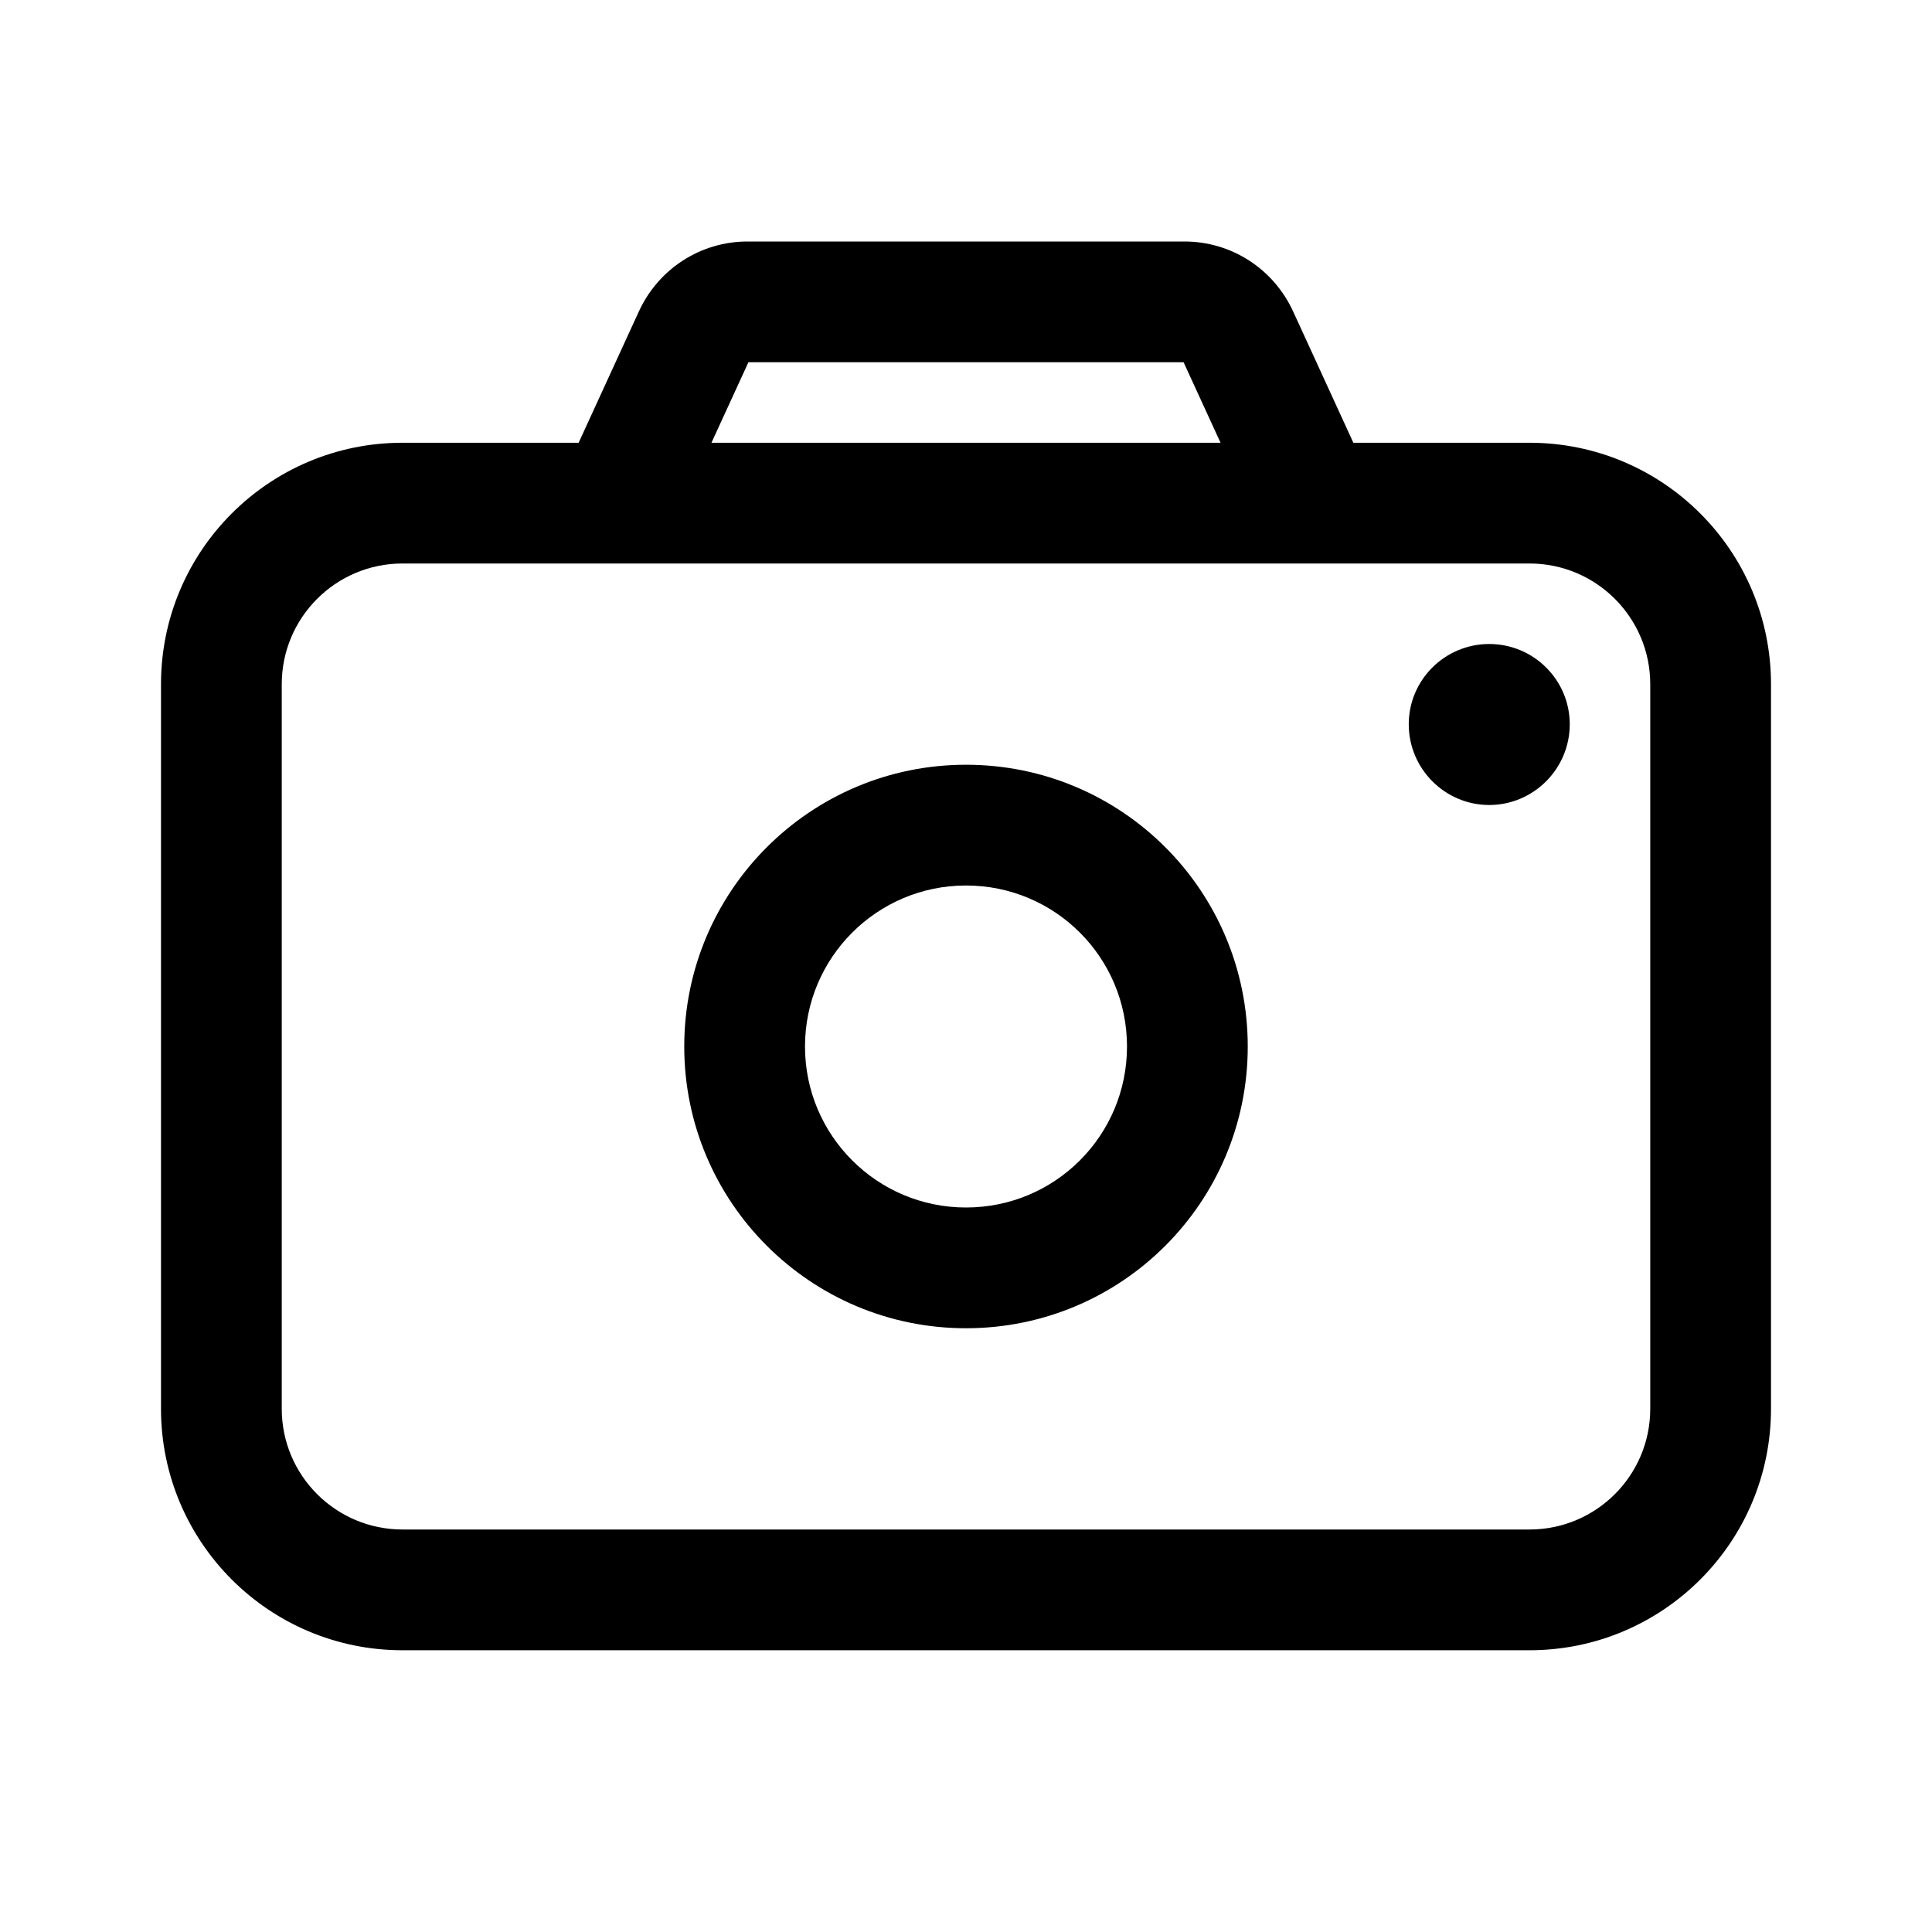 <svg viewBox="0 0 48 48" xmlns="http://www.w3.org/2000/svg">
  <path
    d="M14.376 11L15.866 7.752C16.353 6.678 17.408 6 18.572 6H29.428C30.592 6 31.647 6.678 32.134 7.752L33.624 11H38C41.314 11 44 13.686 44 17V35C44 38.314 41.314 41 38 41H10C6.686 41 4 38.314 4 35V17C4 13.686 6.686 11 10 11H14.376ZM17.676 11H30.324L29.406 9H18.594L18.593 9.003L17.676 11ZM10 14C8.343 14 7 15.343 7 17V35C7 36.657 8.343 38 10 38H38C39.657 38 41 36.657 41 35V17C41 15.343 39.657 14 38 14H10ZM24 22C21.791 22 20 23.79 20 26C20 28.21 21.791 30 24 30C26.214 30 28 28.212 28 26C28 23.788 26.214 22 24 22ZM17 26C17 22.132 20.136 19 24 19C27.872 19 31 22.132 31 26C31 29.868 27.872 33 24 33C20.136 33 17 29.868 17 26ZM37 16C35.9 16 35 16.89 35 17.995C35 19.1 35.9 20 37 20C38.1 20 39 19.1 39 17.995C39 16.89 38.1 16 37 16Z" />
</svg>